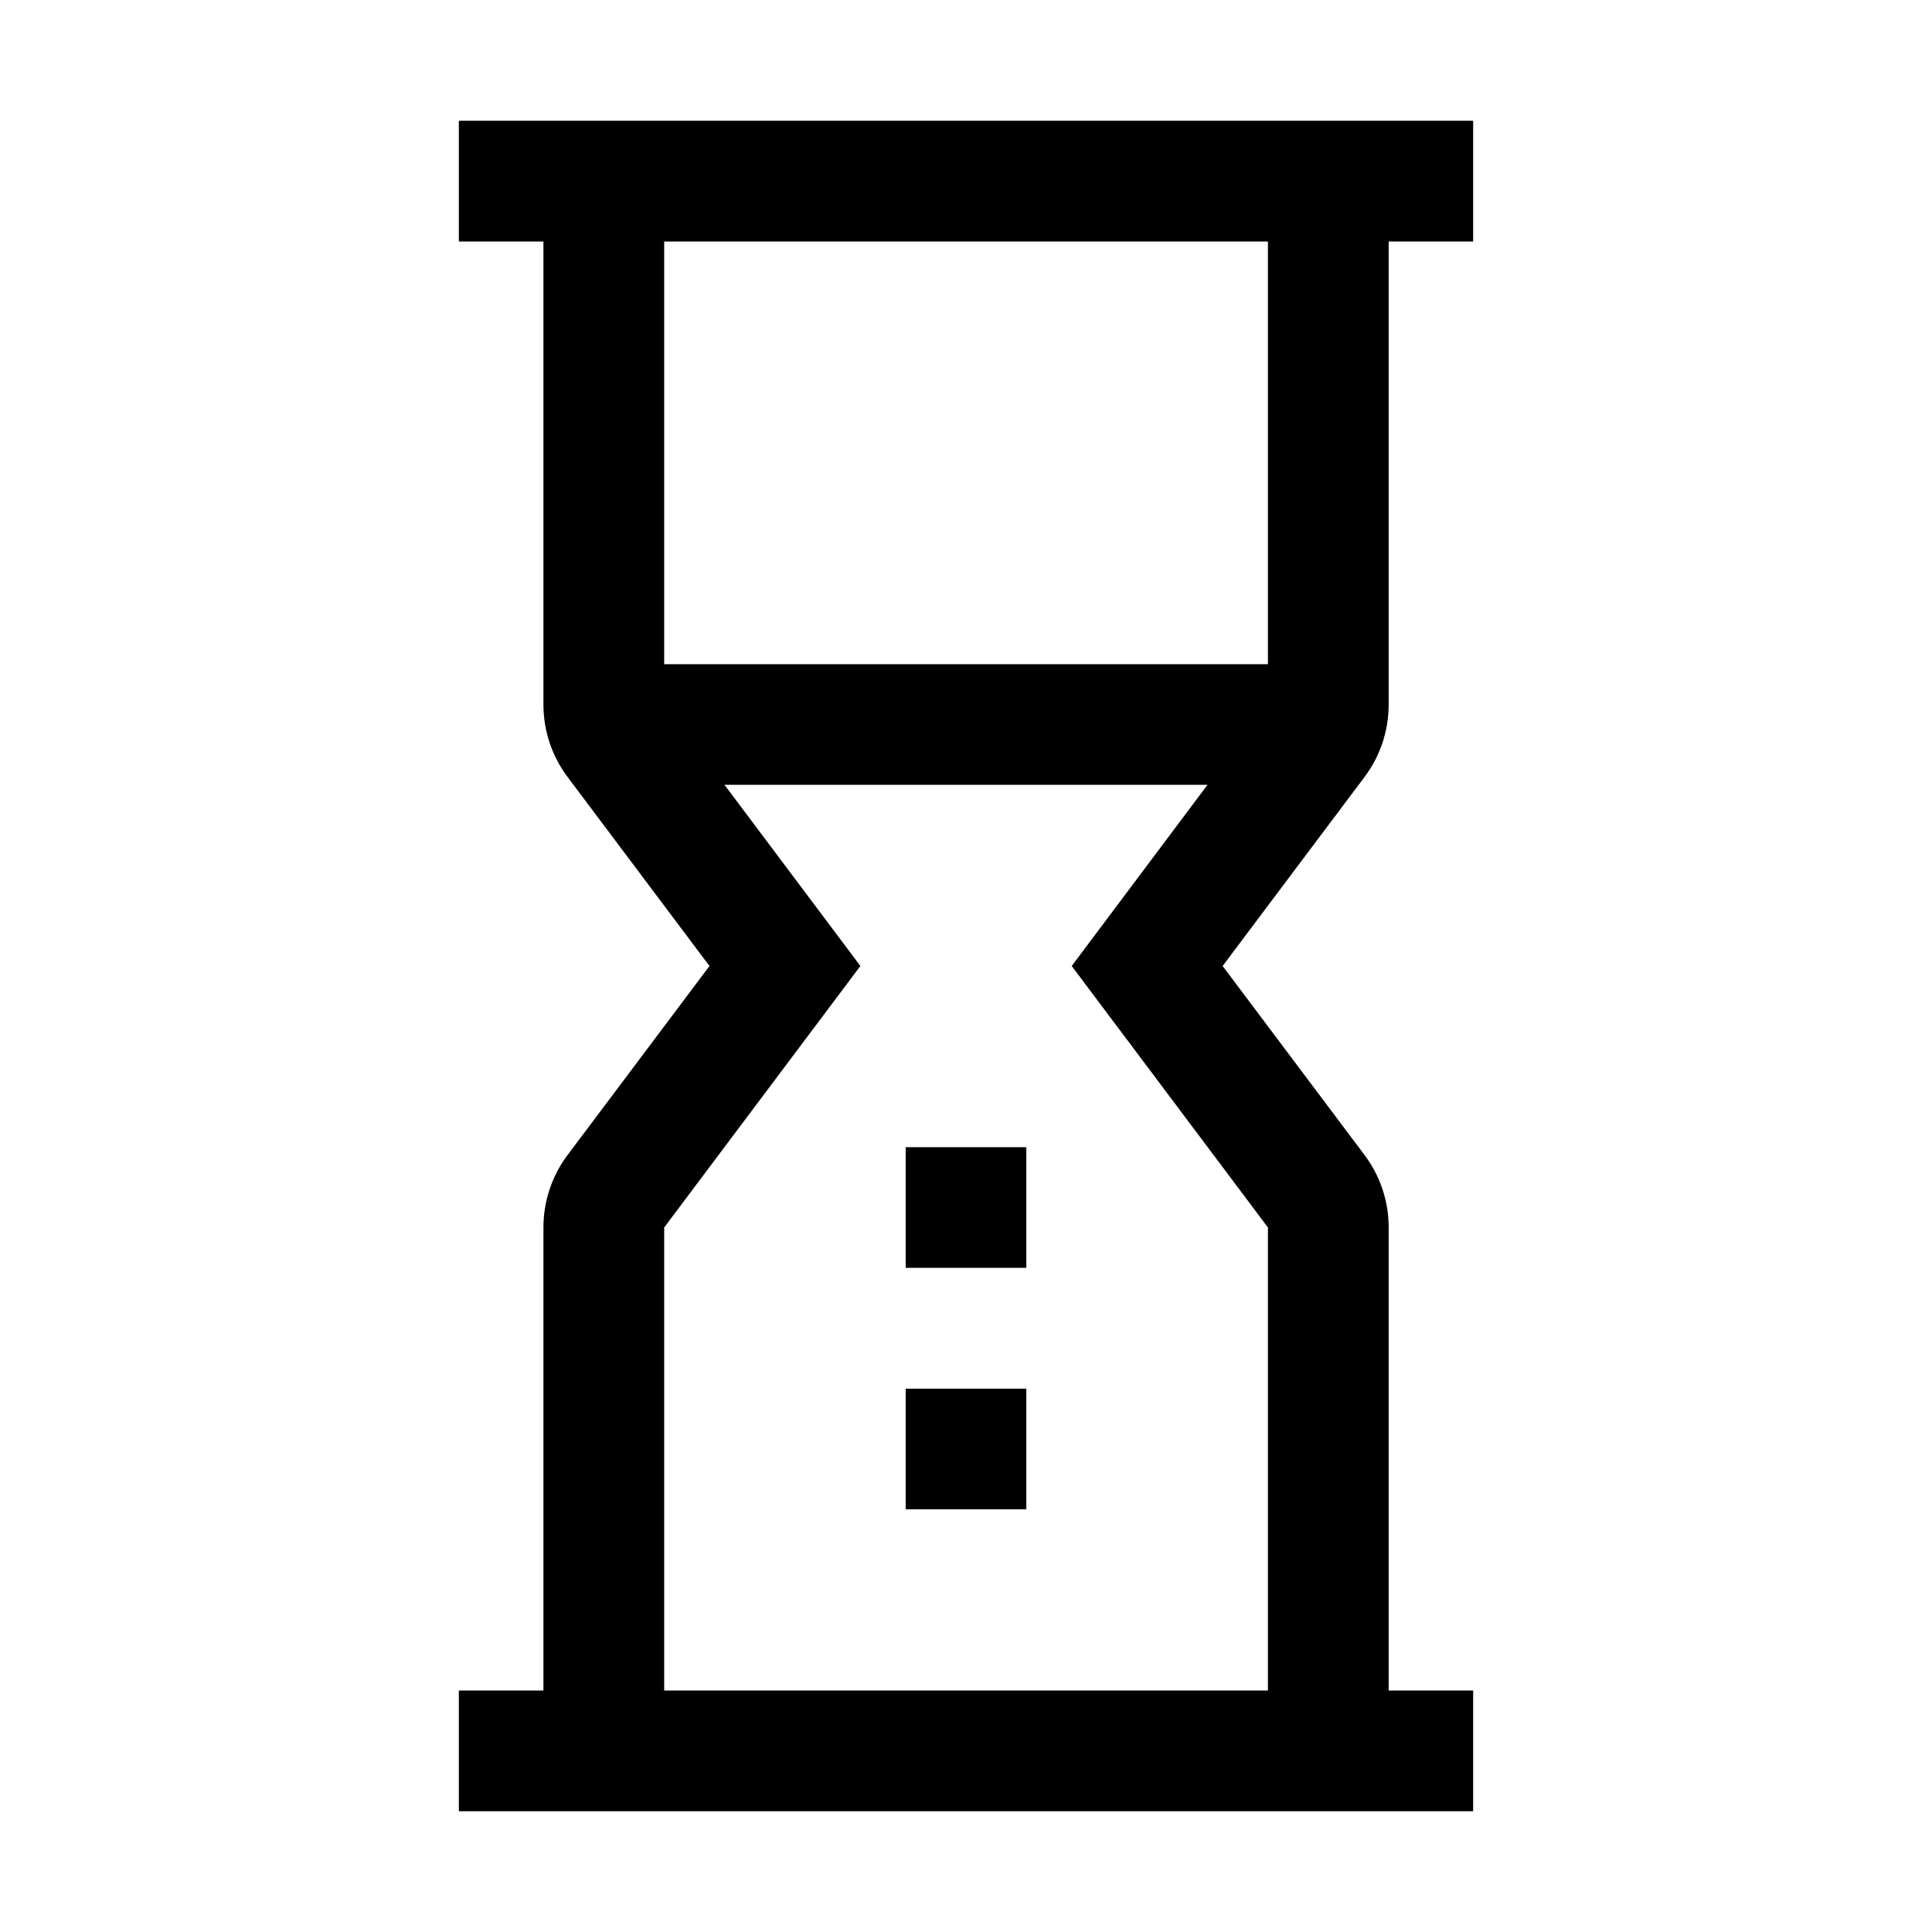 <svg width="18" height="18" viewBox="0 0 18 18" fill="none" xmlns="http://www.w3.org/2000/svg">
<path d="M8.438 10.688H9.562V11.812H8.438V10.688ZM8.438 12.938H9.562V14.062H8.438V12.938Z" fill="black"/>
<path d="M12.938 6.564V2.25H13.725V1.125H4.275V2.25H5.063V6.564C5.063 6.808 5.142 7.045 5.288 7.239L6.61 9L5.288 10.761C5.142 10.955 5.063 11.192 5.063 11.436V15.75H4.275V16.875H13.725V15.75H12.938V11.436C12.938 11.192 12.859 10.955 12.713 10.761L11.391 9L12.713 7.239C12.859 7.045 12.938 6.808 12.938 6.564ZM11.813 2.25V6.188H6.188V2.25H11.813ZM11.813 11.436V15.75H6.188V11.436L8.016 9L6.75 7.312H11.25L9.985 9L11.813 11.436Z" fill="black"/>
</svg>
